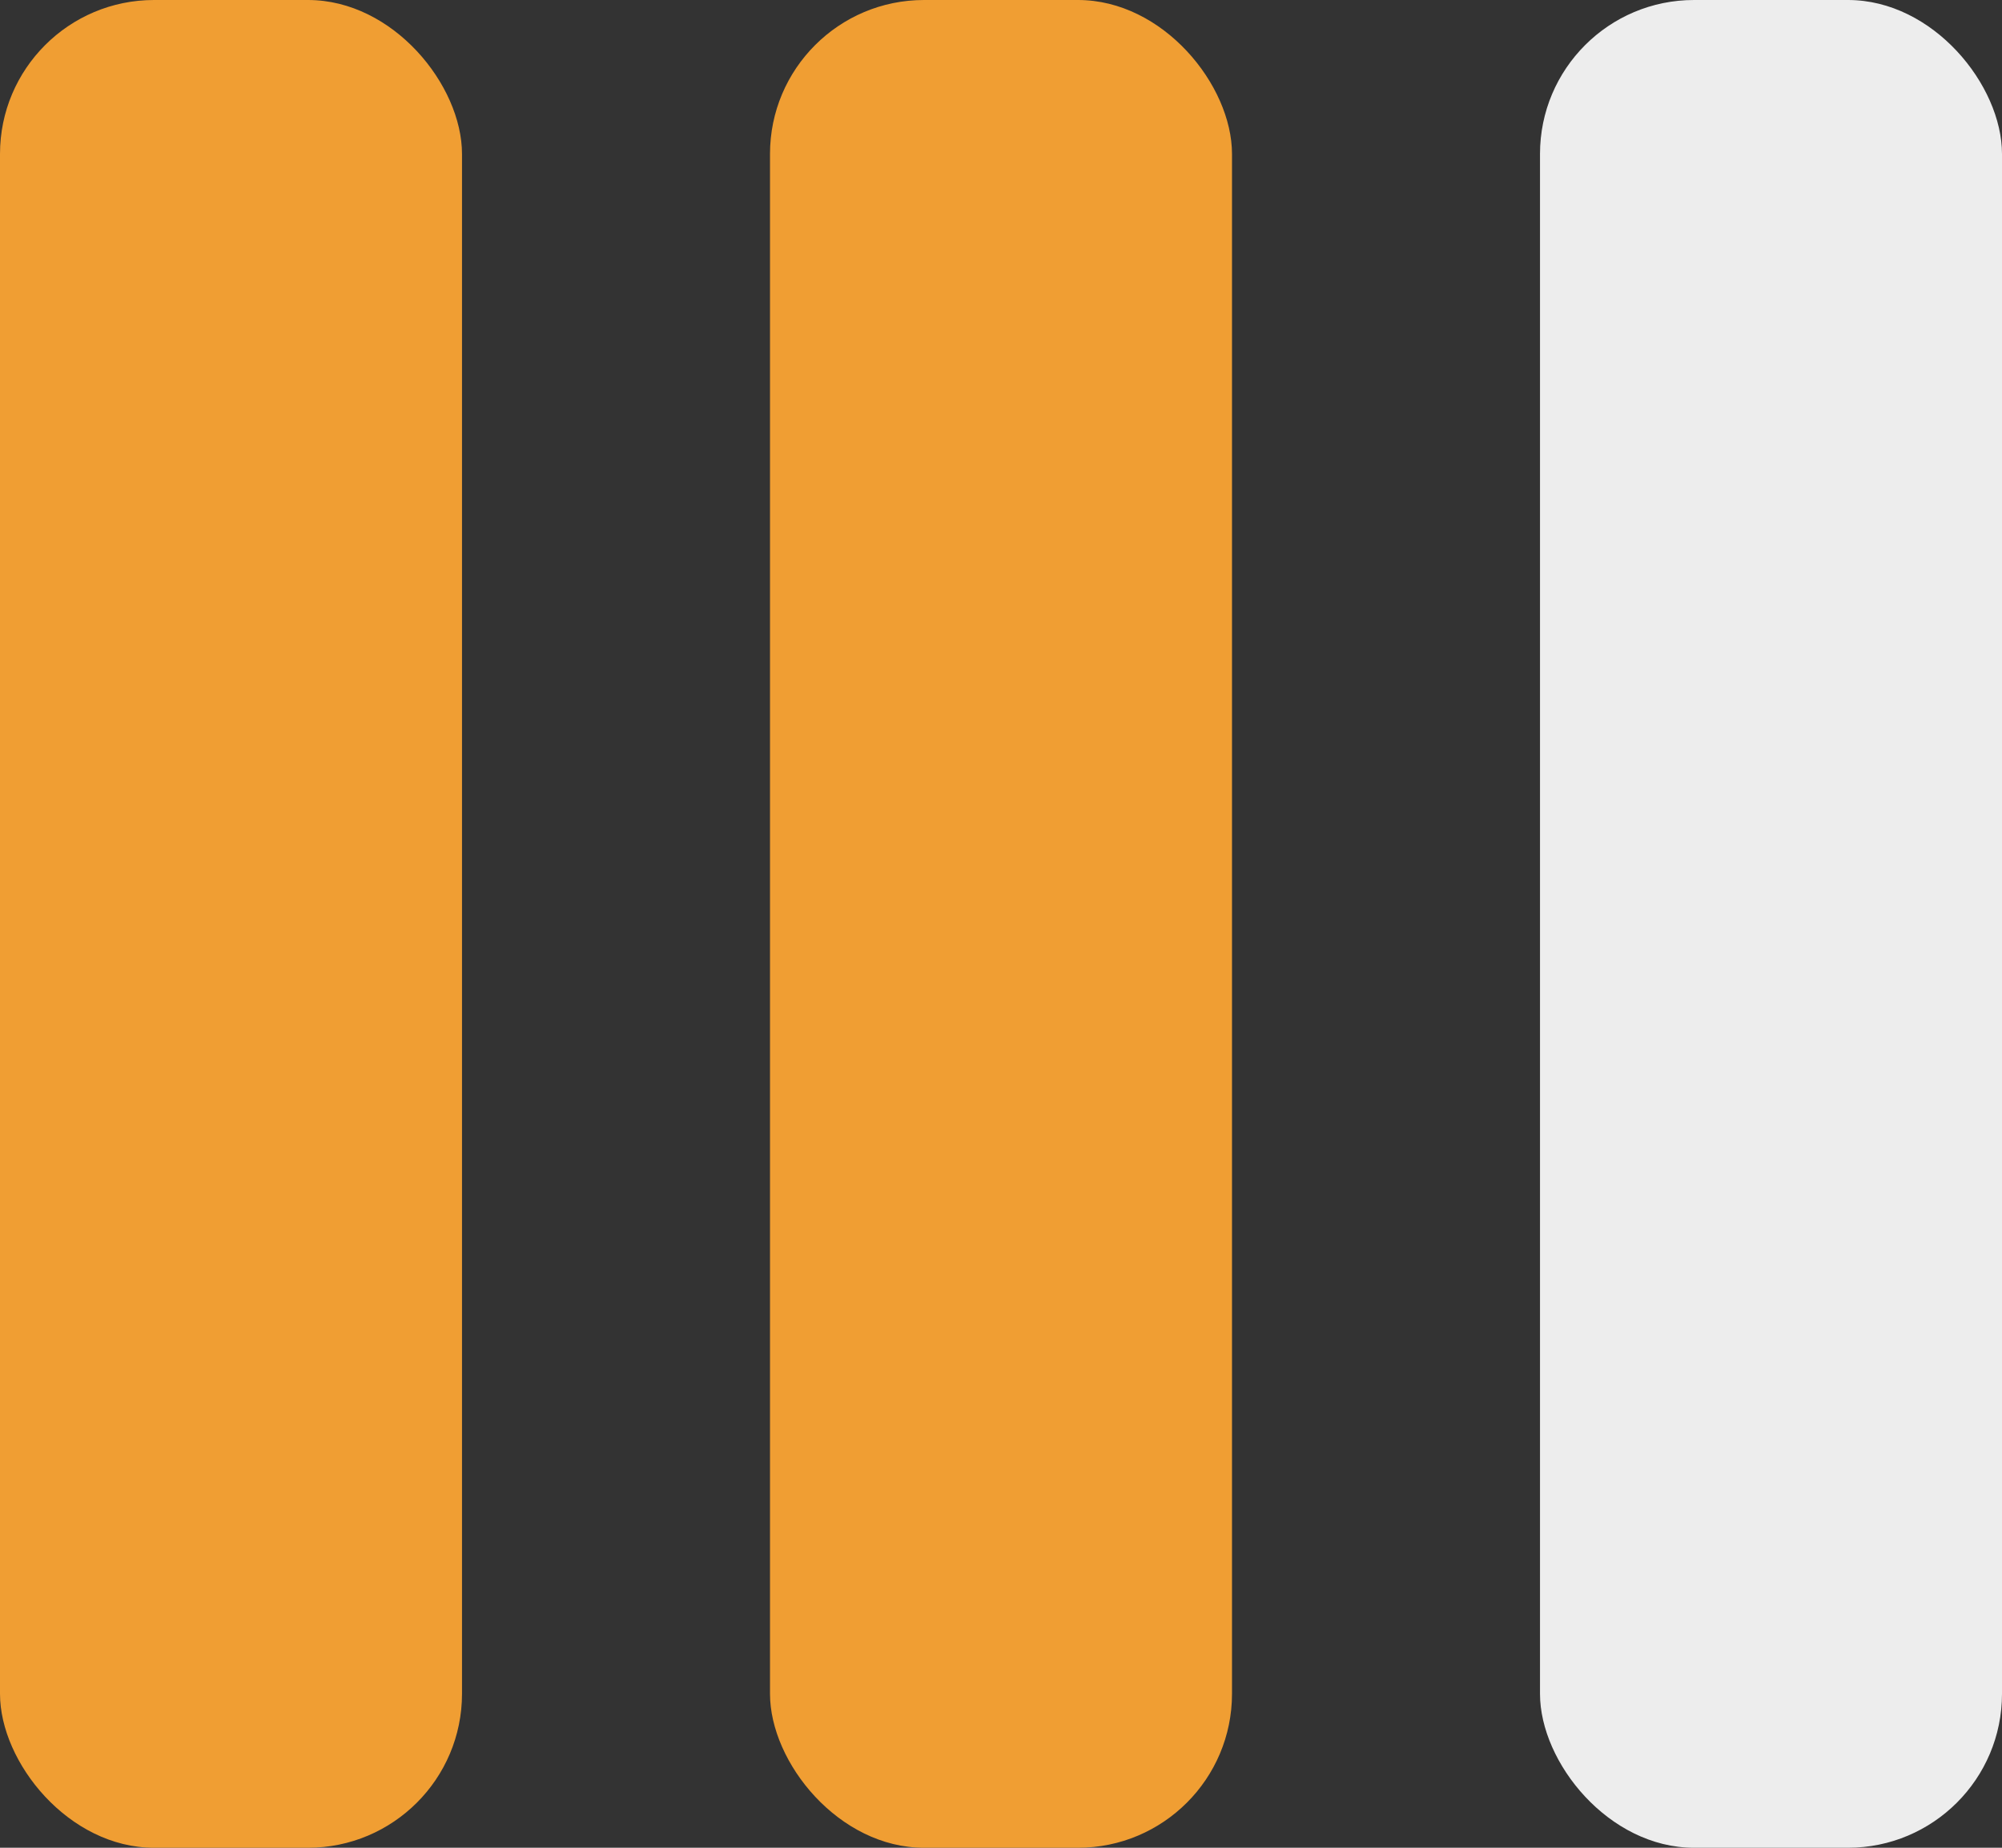 <svg width="13" height="12" viewBox="0 0 13 12" fill="none" xmlns="http://www.w3.org/2000/svg">
<rect x="0" y="0" width="13" height="12" fill="#333333" stroke="none"/>
<rect width="3" height="12" rx="1" fill="#F09E33"/>
<rect x="5" width="3" height="12" rx="1" fill="#F09E33"/>
<rect x="10" width="3" height="12" rx="1" fill="#EDEDED"/>
</svg>
